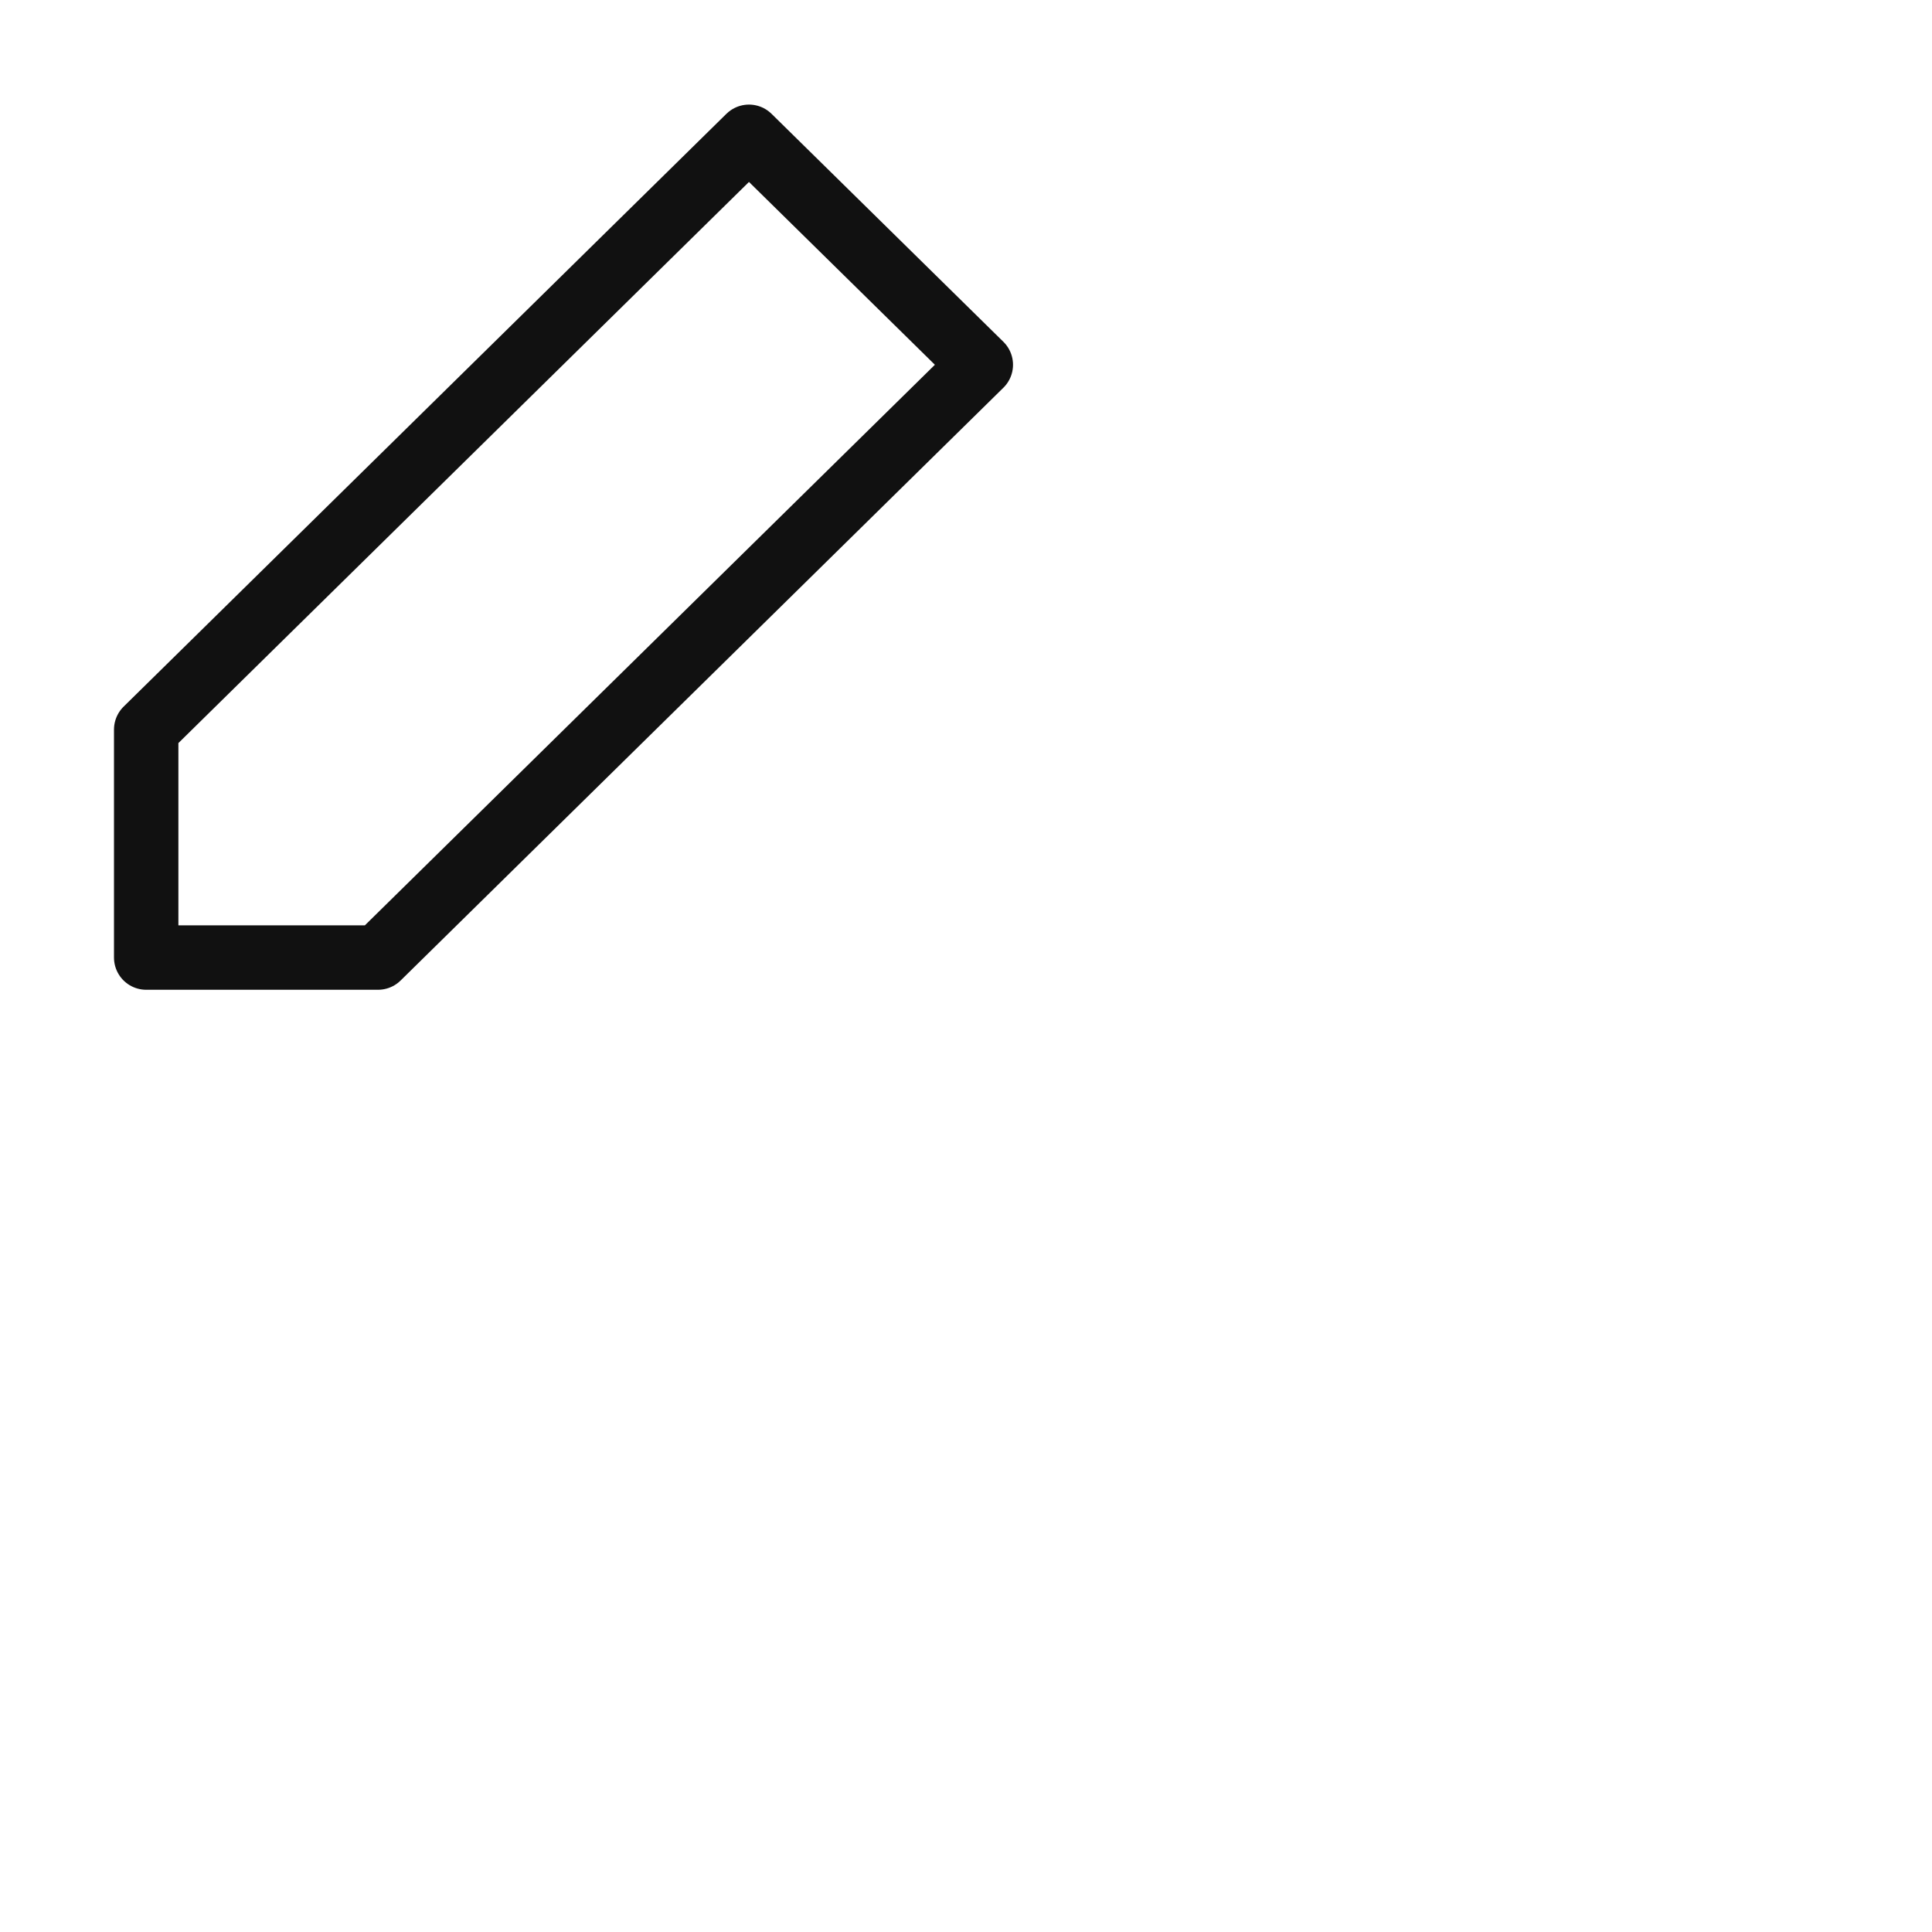 <svg xmlns="http://www.w3.org/2000/svg" height="60" width="60" viewBox="0 0 60 60">
    <g stroke-width="2" fill="none" stroke="#000">
        <path stroke="#111" stroke-linecap="round" stroke-linejoin="round" stroke-width="2" d="M23.26 4.248l7.2 7.08-18.72 18.41h-7.2v-7.08l18.72-18.41z"/>
    </g>
</svg>
